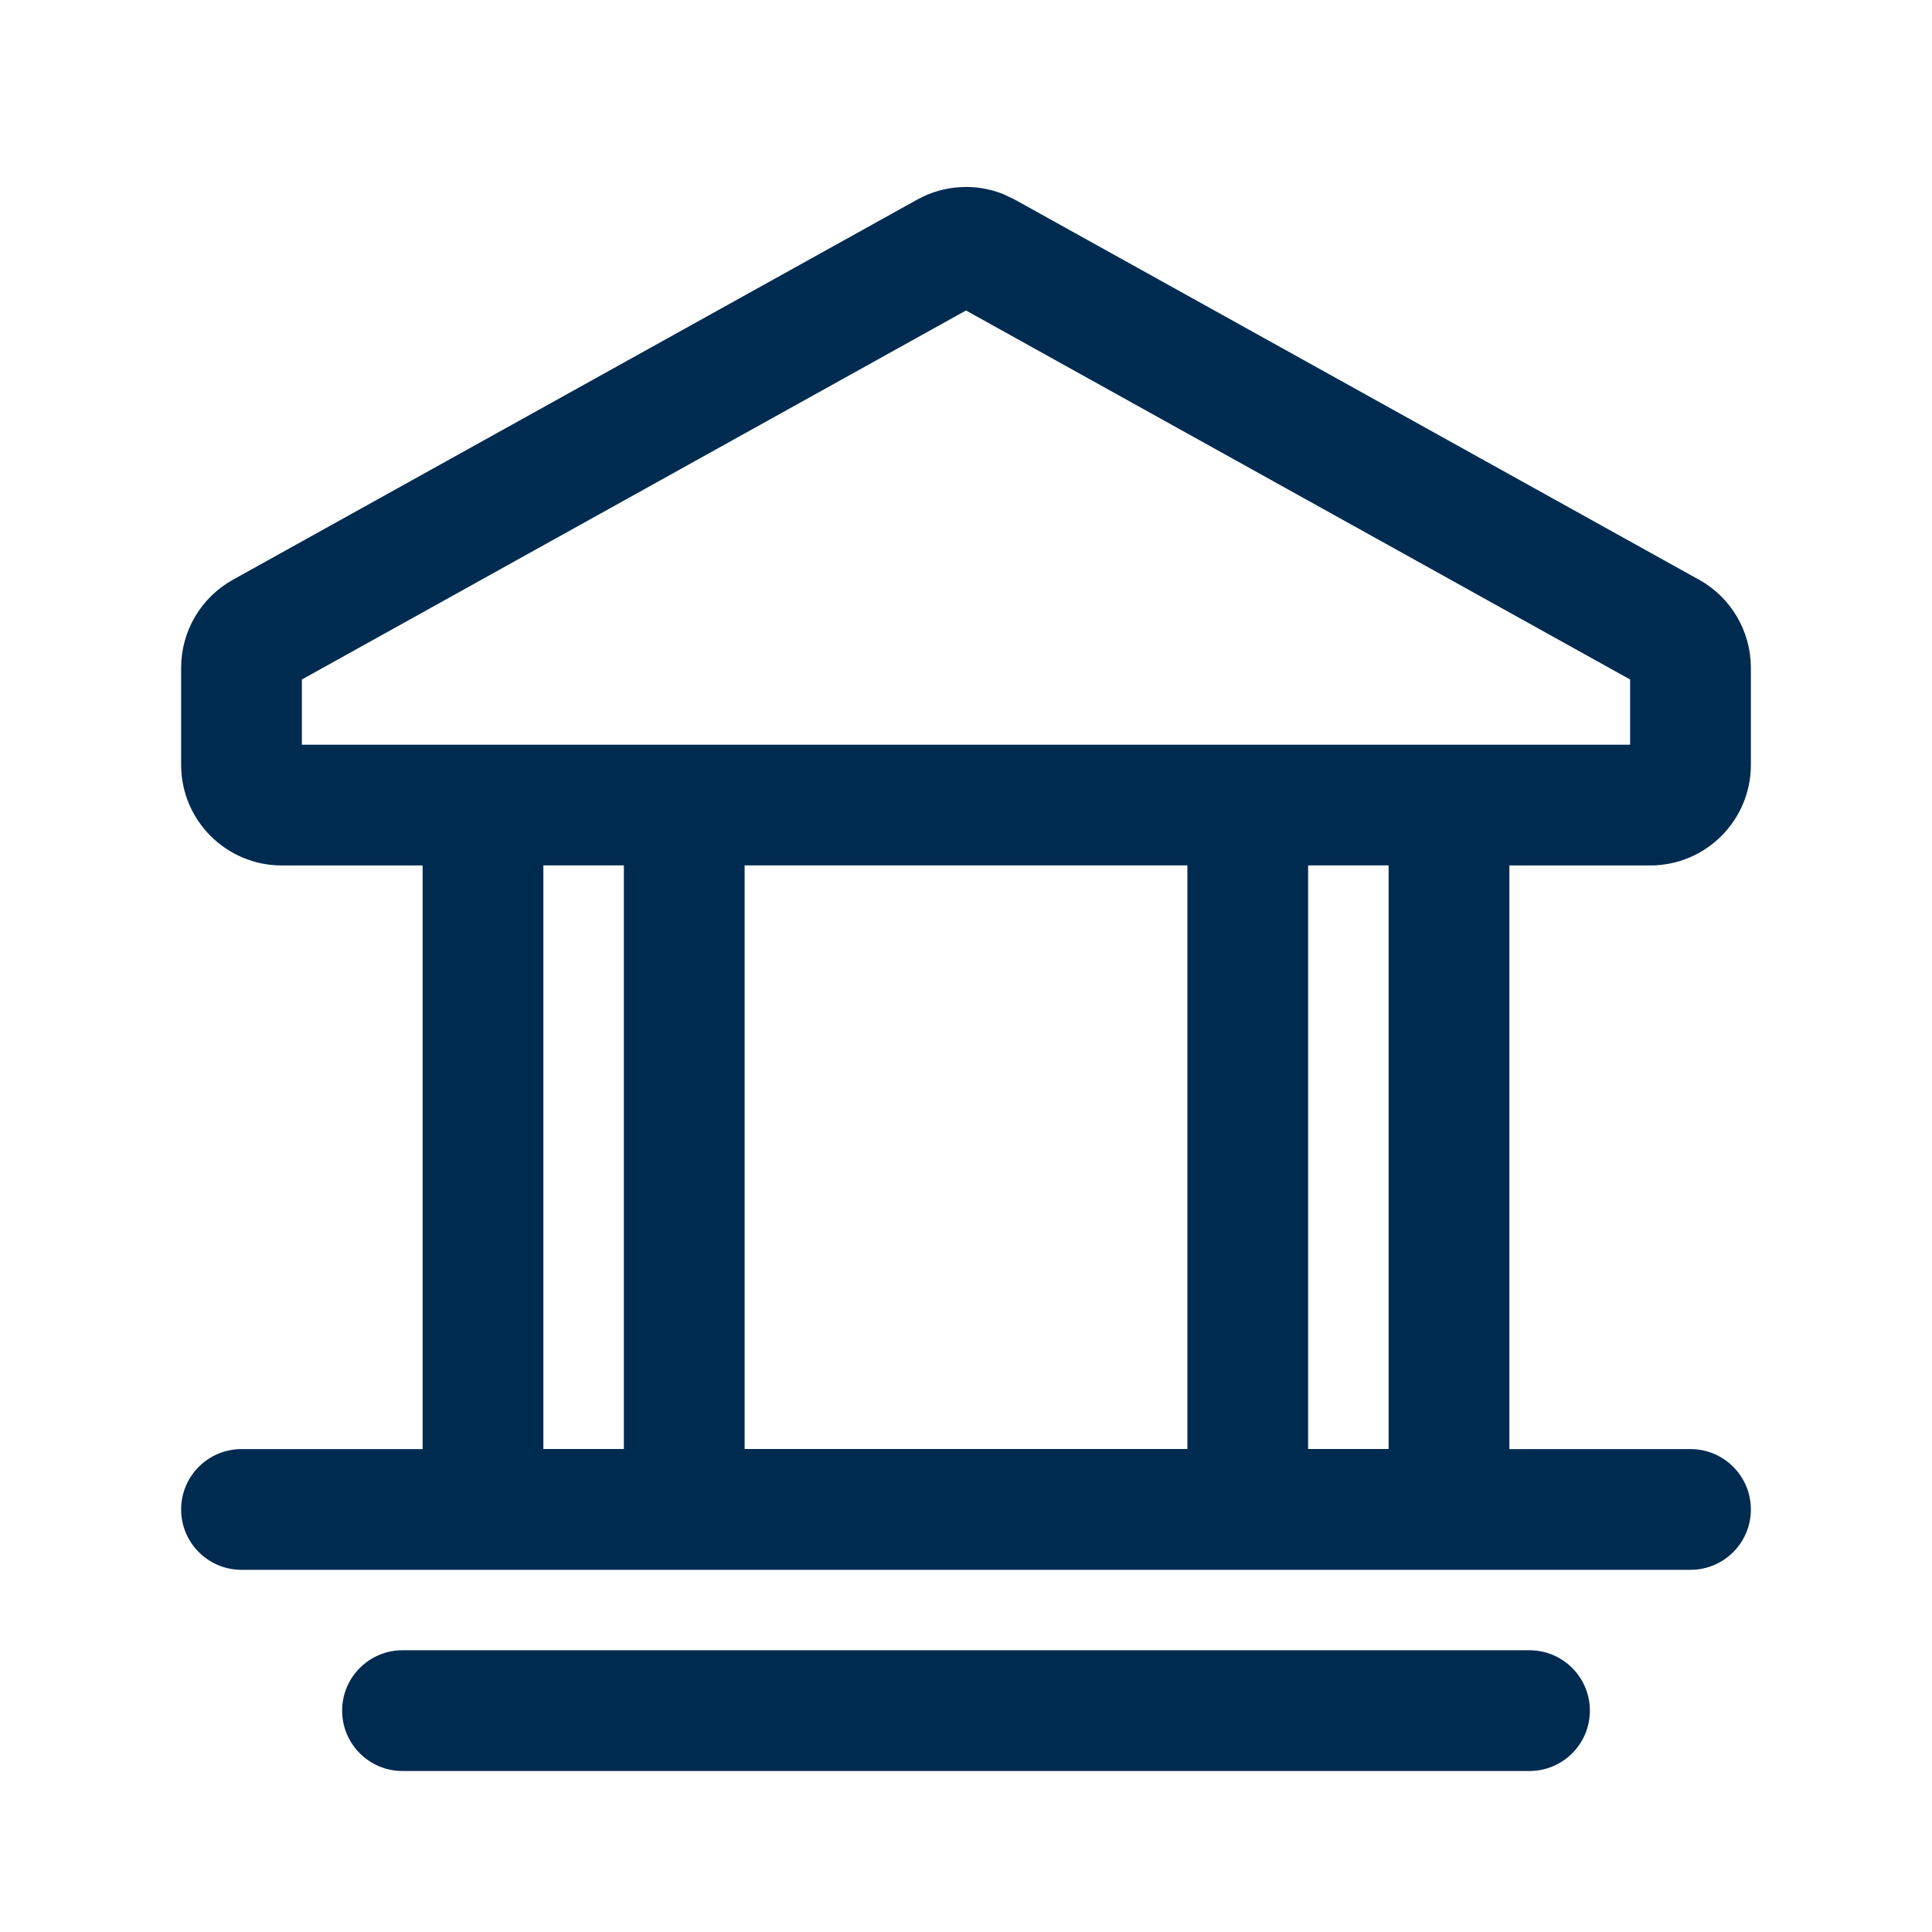<svg width="24" height="24" viewBox="0 0 24 24" fill="none" xmlns="http://www.w3.org/2000/svg">
<path d="M19,20.5c0.414,0 0.75,0.336 0.75,0.75c-0,0.414 -0.336,0.75 -0.75,0.75h-14c-0.414,0 -0.75,-0.336 -0.75,-0.75c0,-0.414 0.336,-0.75 0.75,-0.75zM11.393,2.48c0.33,-0.183 0.723,-0.207 1.069,-0.069l0.145,0.069l8.5,4.722c0.397,0.22 0.642,0.639 0.643,1.093v1.206c-0,0.69 -0.56,1.25 -1.25,1.25h-1.75v7.25h2.25c0.414,0 0.75,0.336 0.75,0.75c-0,0.414 -0.336,0.75 -0.75,0.75h-18c-0.414,0 -0.75,-0.336 -0.75,-0.75c0,-0.414 0.336,-0.75 0.75,-0.75h2.25v-7.25h-1.75c-0.69,0 -1.25,-0.56 -1.25,-1.25v-1.206c0,-0.454 0.246,-0.872 0.643,-1.093zM9.25,18h5.5v-7.25h-5.5zM16.25,18h1v-7.25h-1zM6.75,18h1v-7.25h-1zM3.75,8.441v0.81h16.5v-0.81l-8.25,-4.584z" fill="#002B51"/>
</svg>
